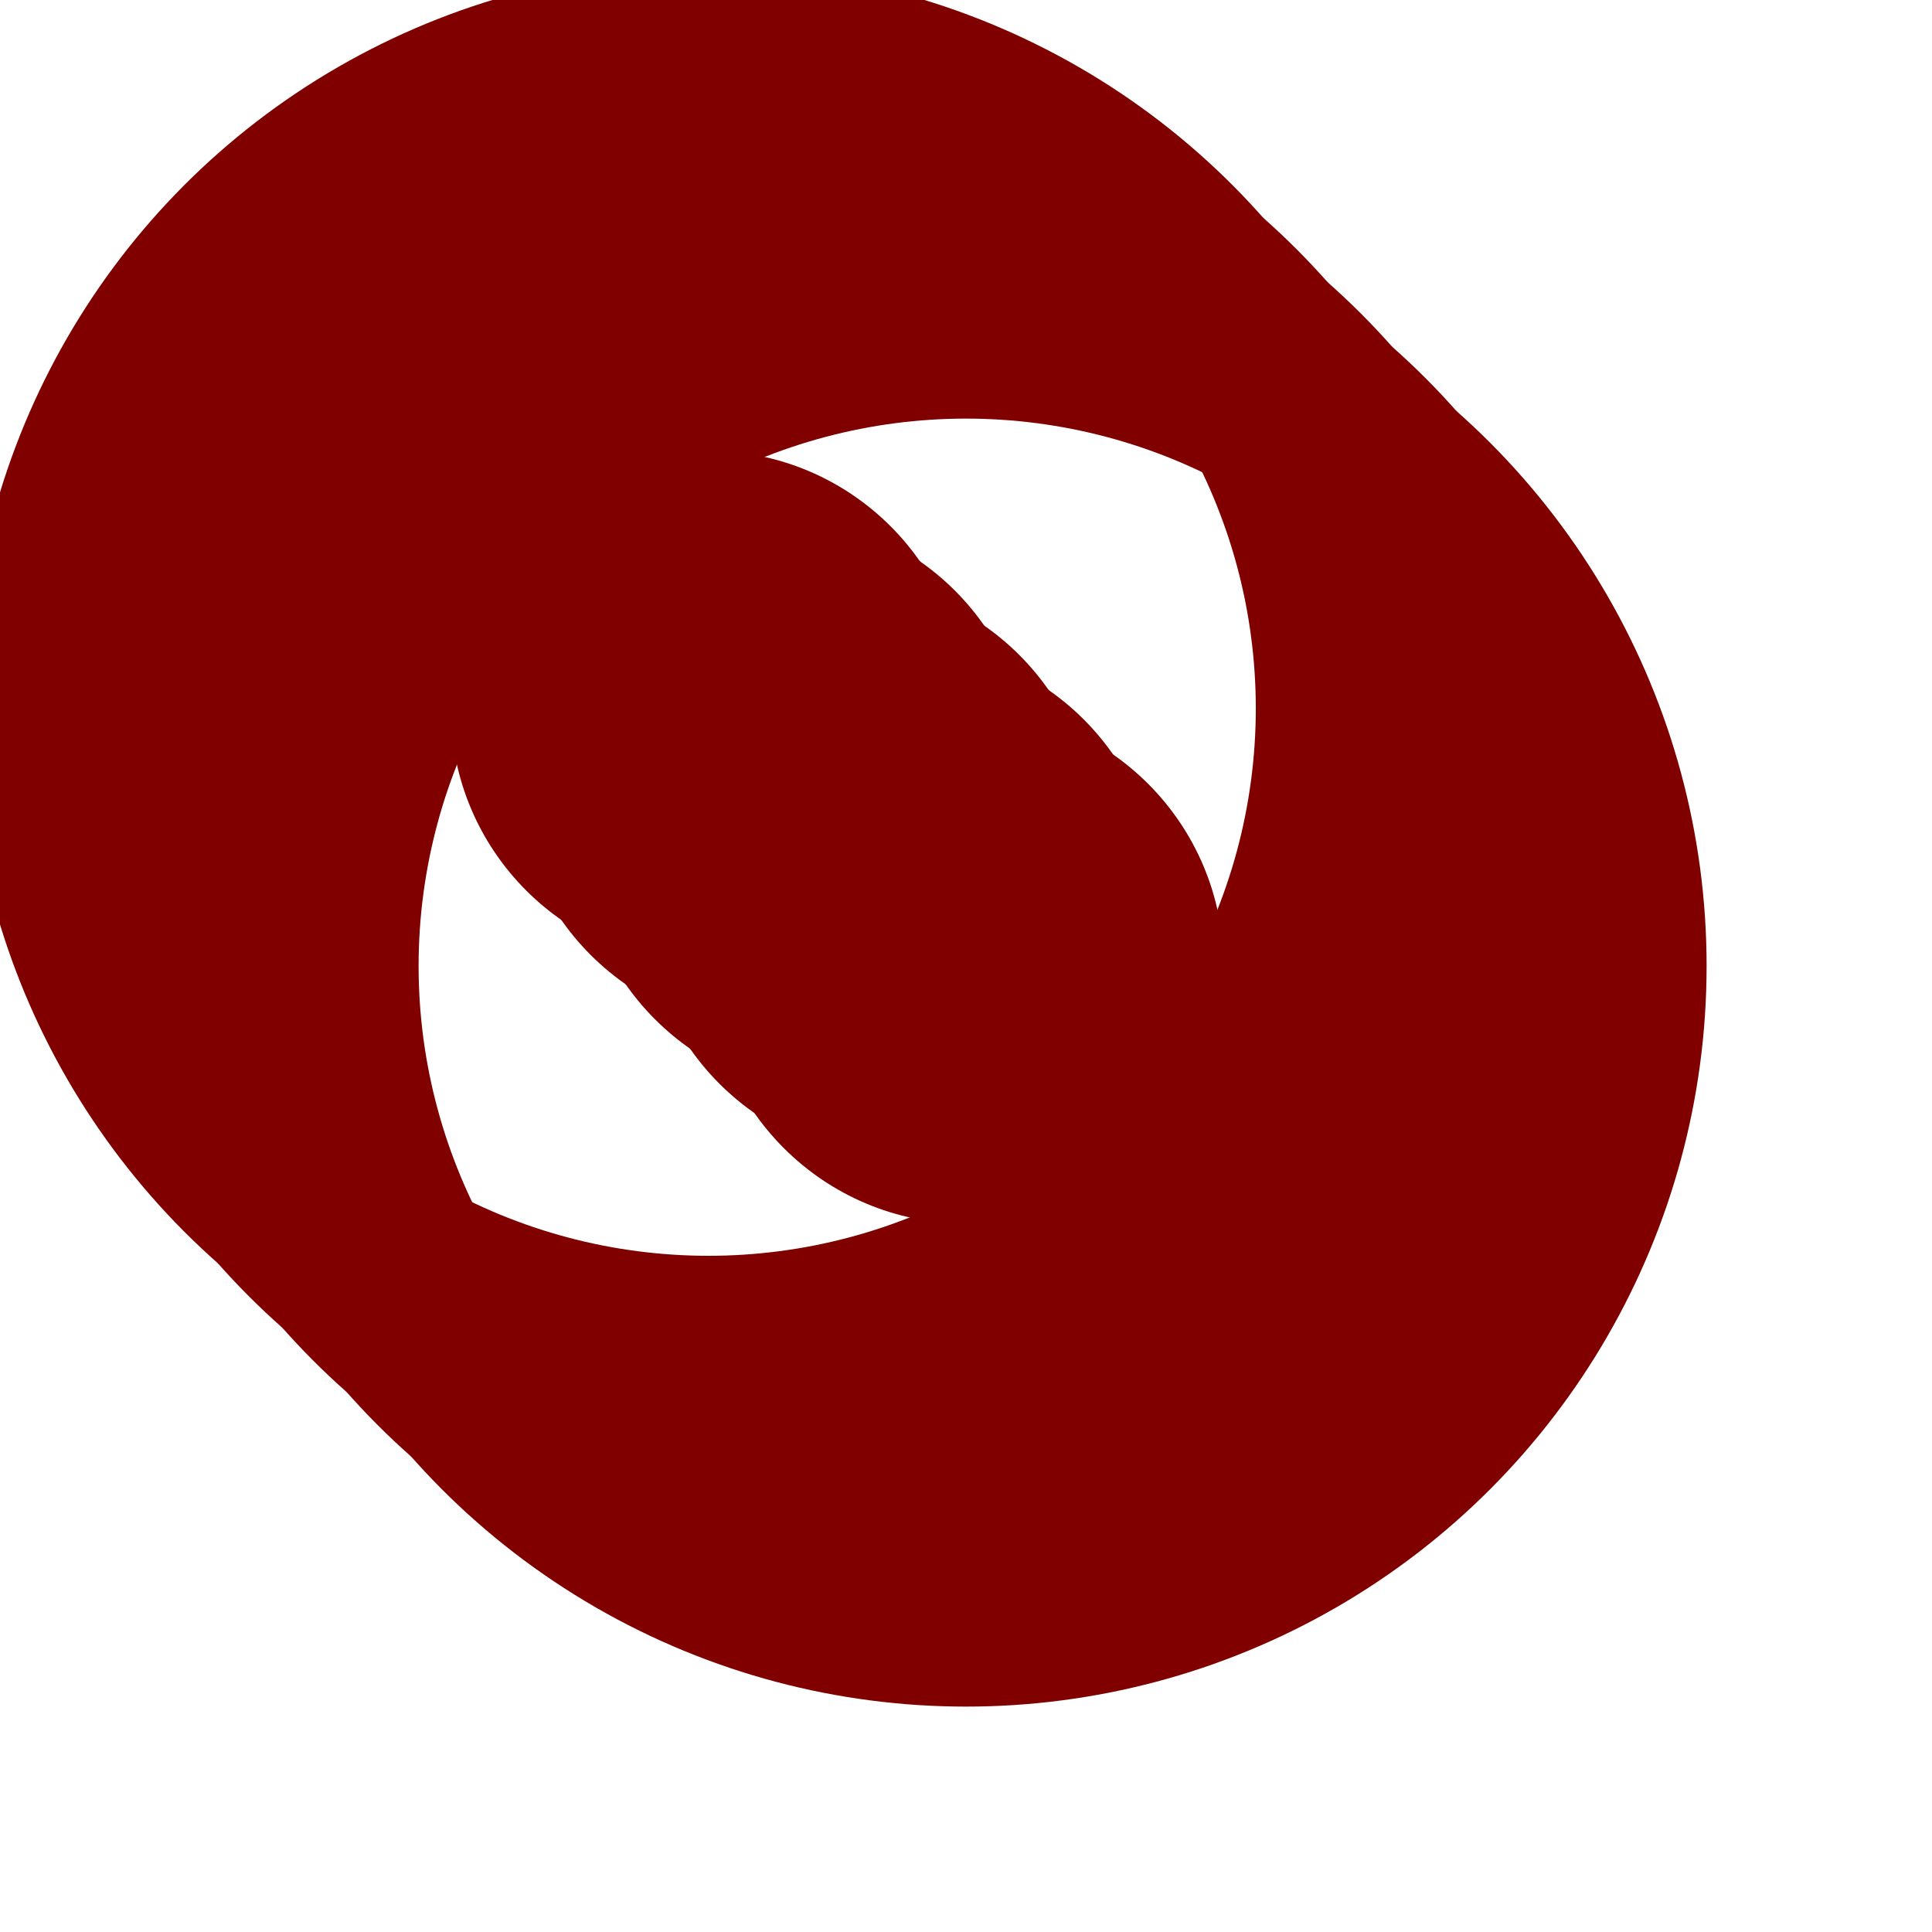 <?xml version="1.0" encoding="UTF-8" standalone="no"?>
<!DOCTYPE svg PUBLIC "-//W3C//DTD SVG 1.1//EN"
        "http://www.w3.org/Graphics/SVG/1.1/DTD/svg11.dtd">
<svg viewBox="0 0 30 30" xmlns="http://www.w3.org/2000/svg">
    <defs>
        <style type="text/css">
           svg #extrude { display: inherit }
           svg:hover #extrude, svg #extrude:target {
                display: none;
           }
        </style>
    </defs>
    <circle cx="15" cy="15" r="10" fill="none" stroke="rgb(128, 0, 0)" stroke-width="3px"/>
    <circle cx="15" cy="15" r="4" fill="rgb(128, 0, 0)"/>

    <g id="extrude">
        <circle cx="14" cy="14" r="10" fill="none" stroke="rgb(128, 0, 0)" stroke-width="3px"/>
        <circle cx="14" cy="14" r="4" fill="rgb(128, 0, 0)"/>

        <circle cx="13" cy="13" r="10" fill="none" stroke="rgb(128, 0, 0)" stroke-width="3px"/>
        <circle cx="13" cy="13" r="4" fill="rgb(128, 0, 0)"/>

        <circle cx="12" cy="12" r="10" fill="none" stroke="rgb(128, 0, 0)" stroke-width="3px"/>
        <circle cx="12" cy="12" r="4" fill="rgb(128, 0, 0)"/>

        <circle cx="11" cy="11" r="10" fill="none" stroke="rgb(128, 0, 0)" stroke-width="3px"/>
        <circle cx="11" cy="11" r="4" fill="rgb(128, 0, 0)"/>
    </g>
</svg>
